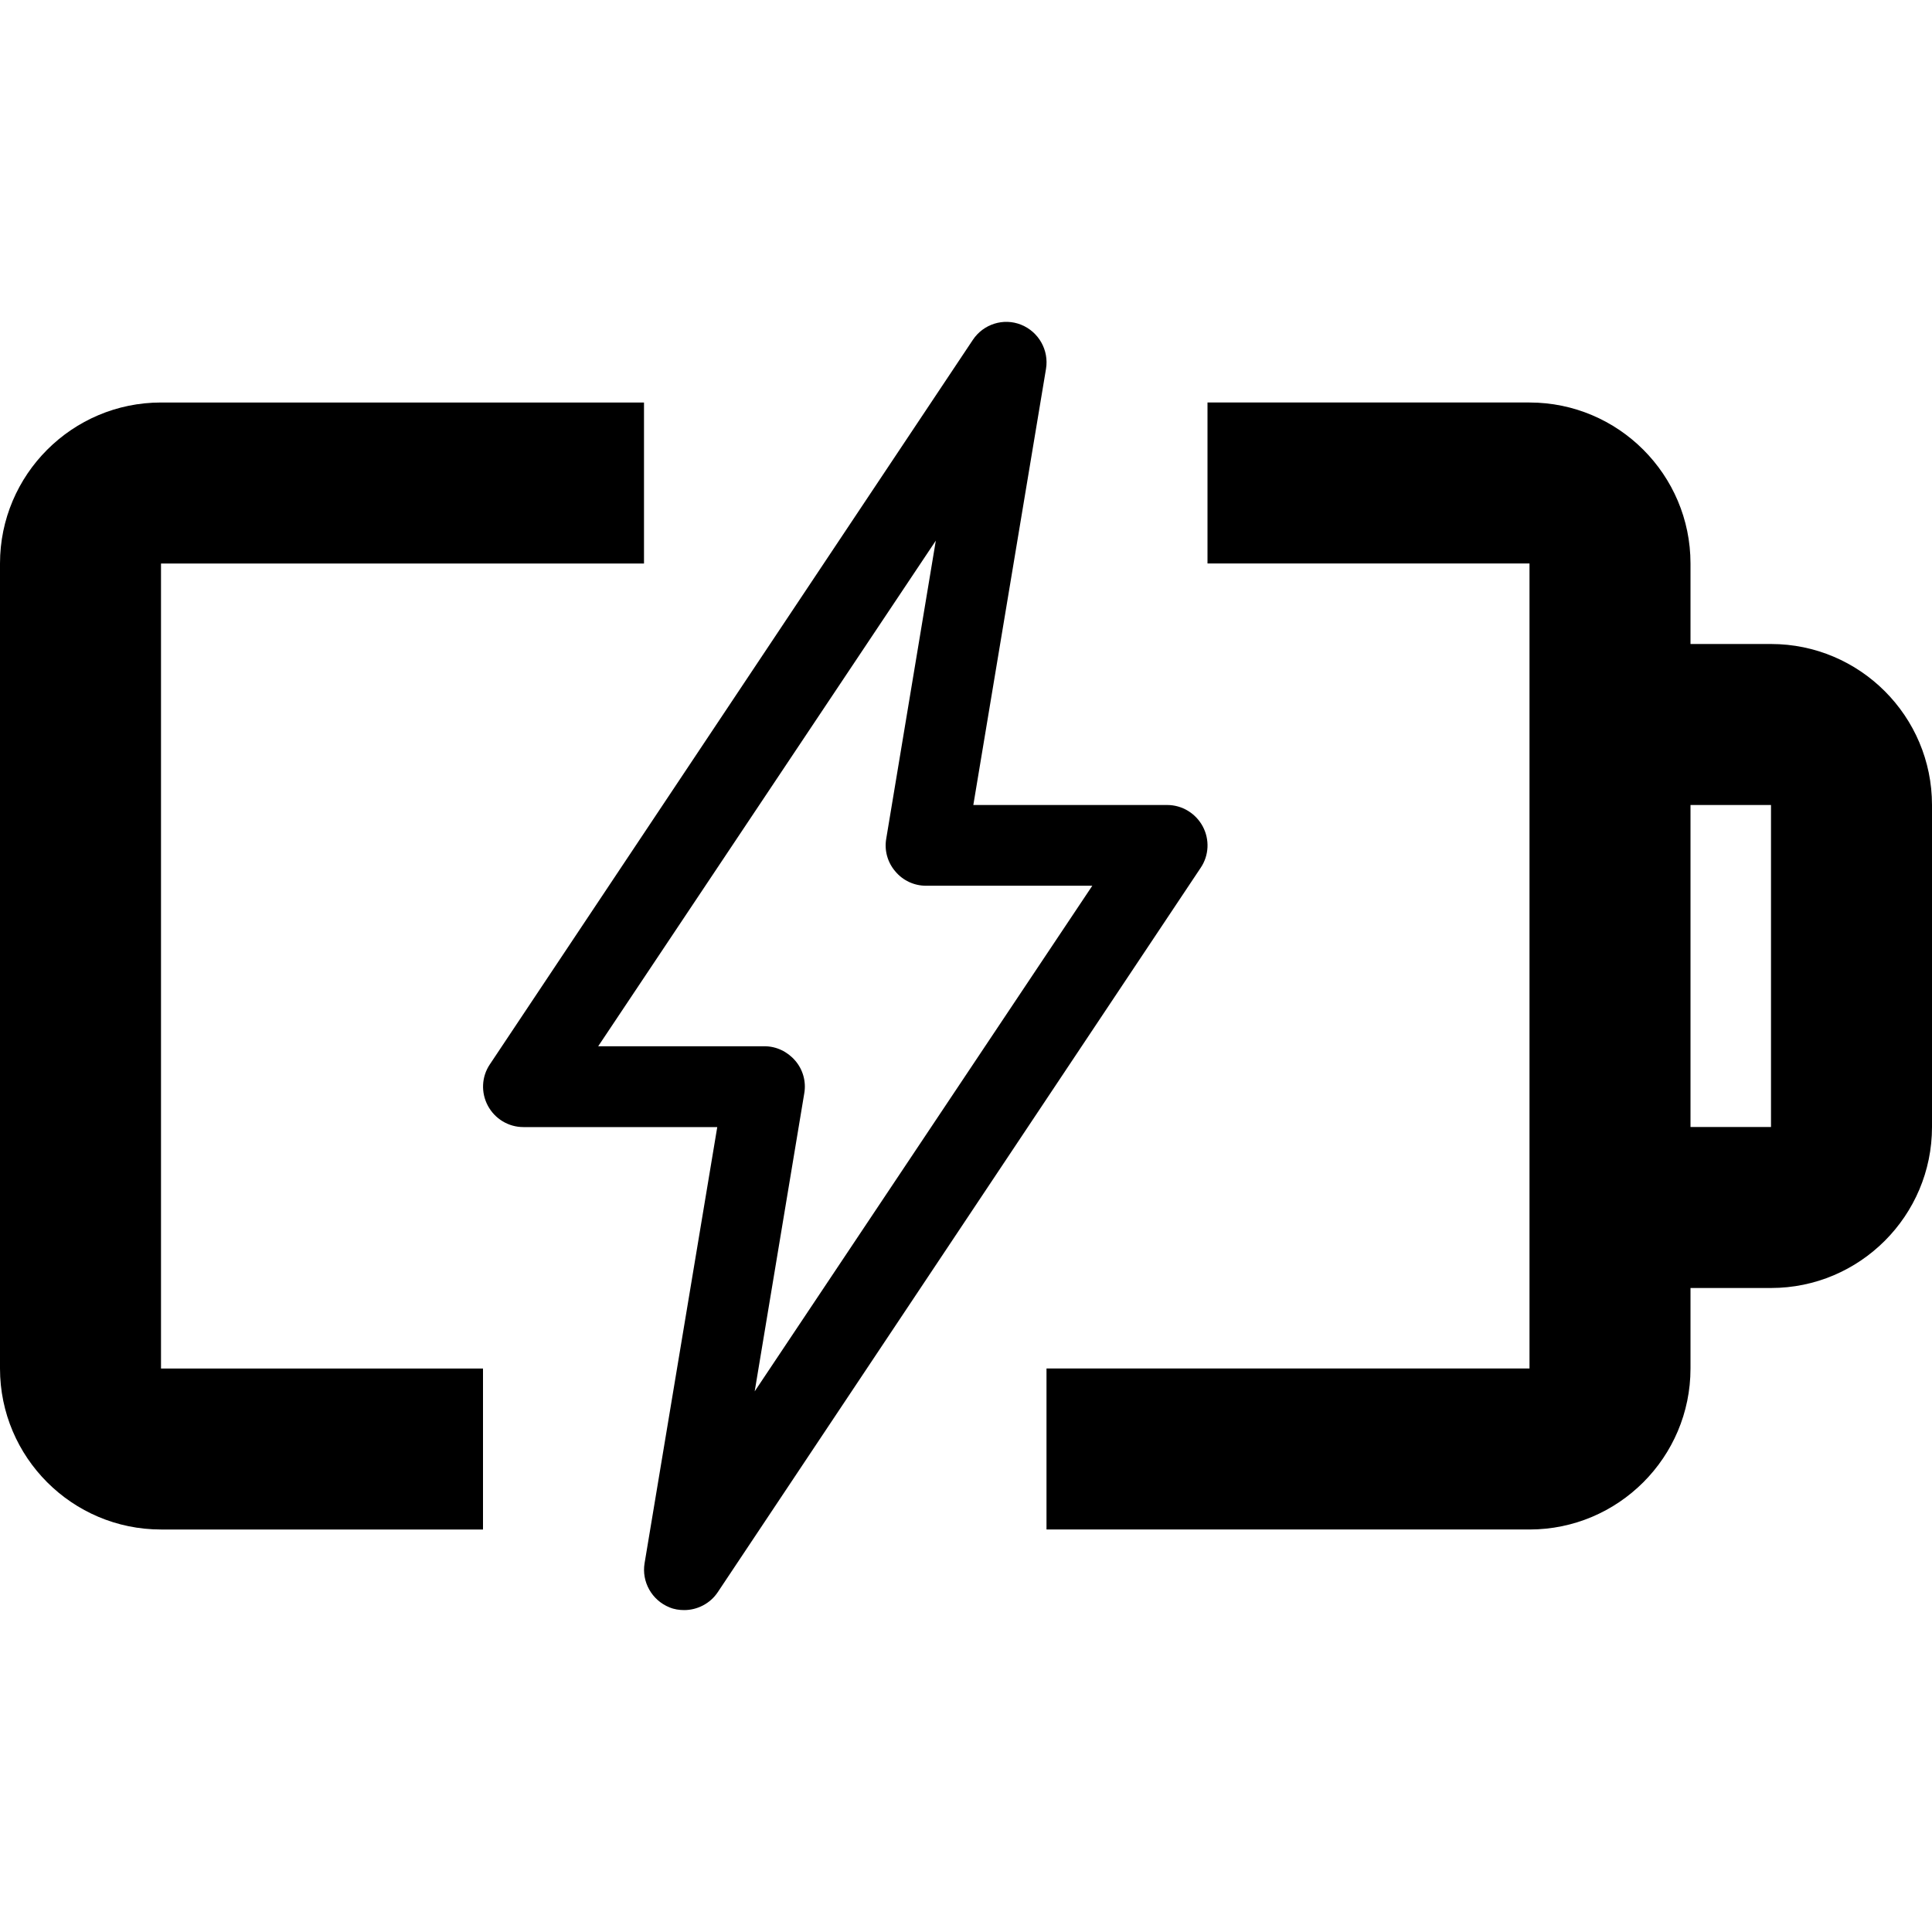 <svg version="1.1" xmlns="http://www.w3.org/2000/svg" width="24" height="24" viewBox="0 0 24 24">
  <path d="M22 8h-1v-1c0-1.103-0.897-2-2-2h-4v2h4v10h-6v2h6c1.103 0 2-0.897 2-2v-1h1c1.103 0 2-0.897 2-2v-4c0-1.103-0.897-2-2-2zM22 14h-1v-4h1v4z" />
  <path d="M2 7h6v-2h-6c-1.103 0-2 0.897-2 2v10c0 1.103 0.897 2 2 2h4v-2h-4v-10z" />
  <path d="M14.941 10.266c-0.087-0.162-0.256-0.266-0.441-0.266h-2.409l0.903-5.419c0.038-0.231-0.091-0.459-0.309-0.547s-0.469-0.009-0.6 0.188l-6 9c-0.103 0.153-0.112 0.35-0.025 0.513s0.256 0.266 0.441 0.266h2.409l-0.903 5.419c-0.038 0.231 0.091 0.459 0.309 0.547 0.059 0.025 0.122 0.034 0.184 0.034 0.162 0 0.322-0.081 0.416-0.222l6-9c0.103-0.153 0.112-0.35 0.025-0.513zM9.375 17.284l0.616-3.703c0.025-0.144-0.016-0.294-0.113-0.406s-0.234-0.178-0.381-0.178h-2.066l4.194-6.281-0.616 3.703c-0.025 0.144 0.016 0.294 0.113 0.406 0.094 0.113 0.234 0.178 0.381 0.178h2.066l-4.194 6.281z" />
</svg>

